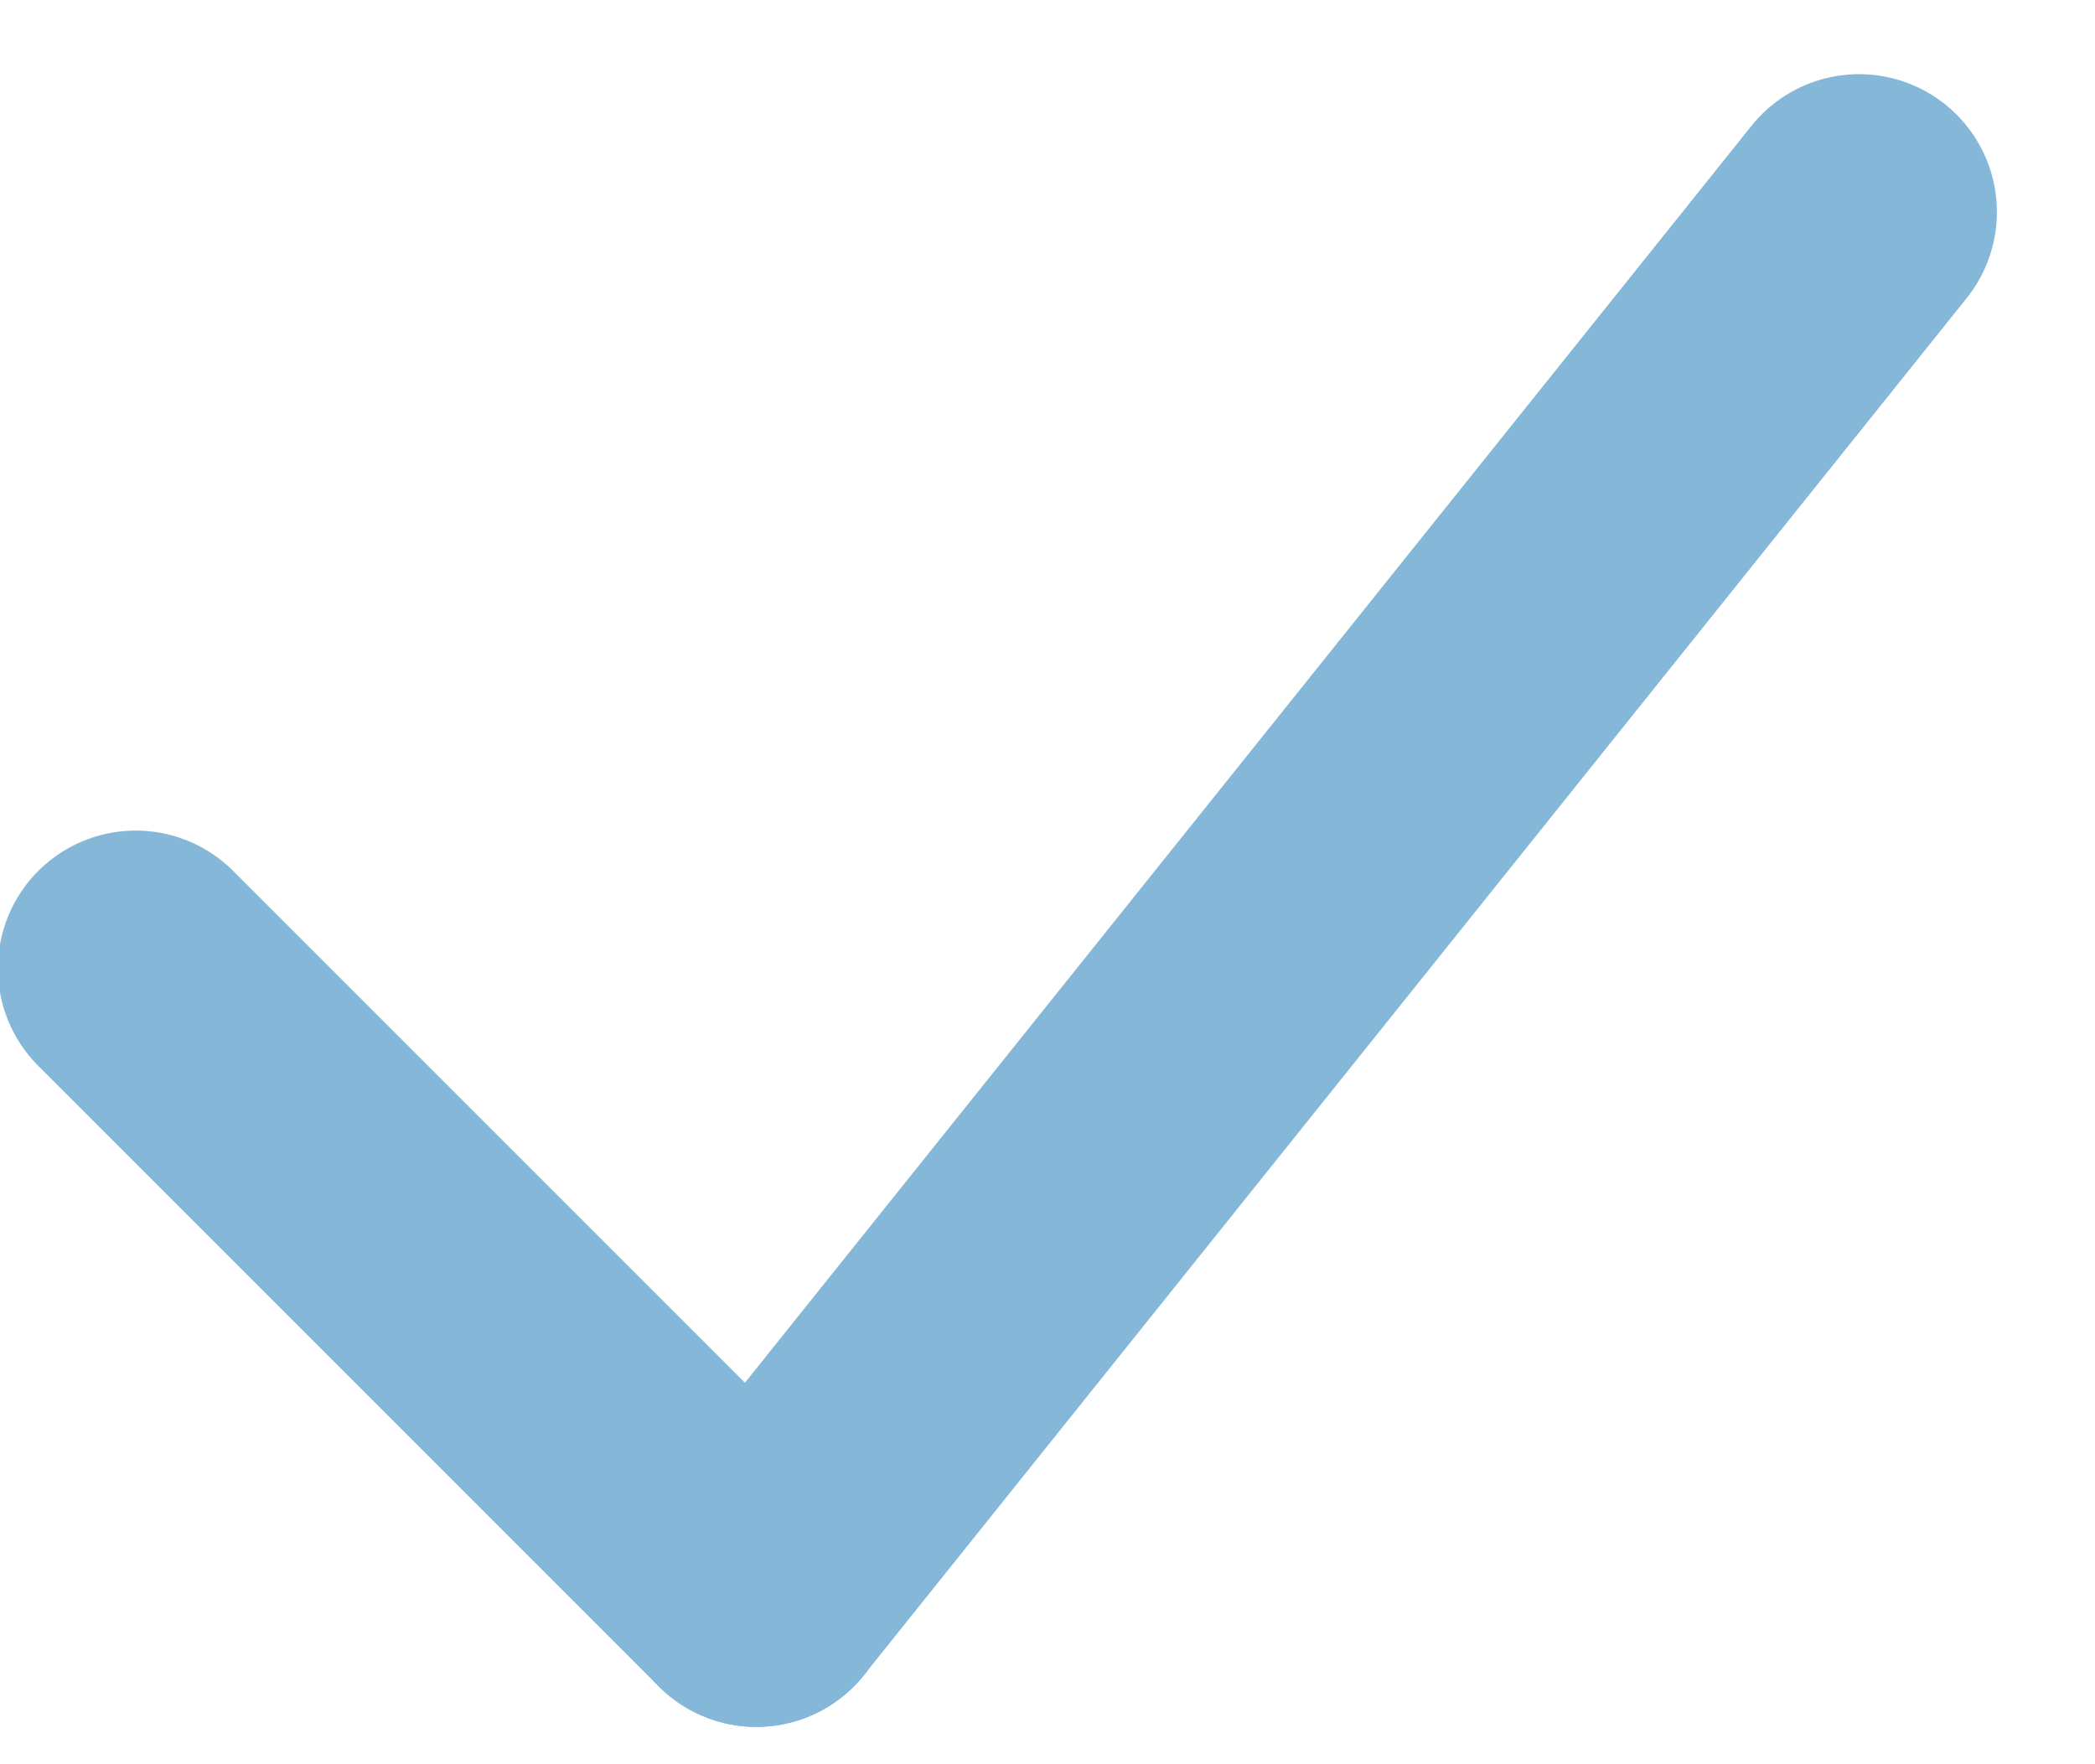 <?xml version="1.0" encoding="UTF-8"?>
<svg width="19px" height="16px" viewBox="0 0 19 16" version="1.1" xmlns="http://www.w3.org/2000/svg" xmlns:xlink="http://www.w3.org/1999/xlink">
    <!-- Generator: sketchtool 55.2 (78181) - https://sketchapp.com -->
    <title>4592C576-7FA5-4180-9523-EE9312B4C6C6</title>
    <desc>Created with sketchtool.</desc>
    <g id="Pin-Board" stroke="none" stroke-width="1" fill="none" fill-rule="evenodd" stroke-linecap="round">
        <g id="Pinboard---GotoPinboard---Onclick" transform="translate(-191, -1004)" fill-rule="nonzero" stroke="#85B7D9" stroke-width="2.5">
            <g id="Tree" transform="translate(-2, 199)">
                <g id="Go-to-pinboard" transform="translate(33, 800)">
                    <g id="Check" transform="translate(168.567, 13) rotate(-265) translate(-168.567, -13) translate(161.71, 5)">
                        <path d="M13.393,9.143 L0.08,0.268" id="Line-6"></path>
                        <path d="M13.393,14.71 L8.276,8.612" id="Line-6" transform="translate(10.842, 11.926) scale(1, -1) translate(-10.842, -11.926) "></path>
                    </g>
                </g>
            </g>
        </g>
    </g>
</svg>